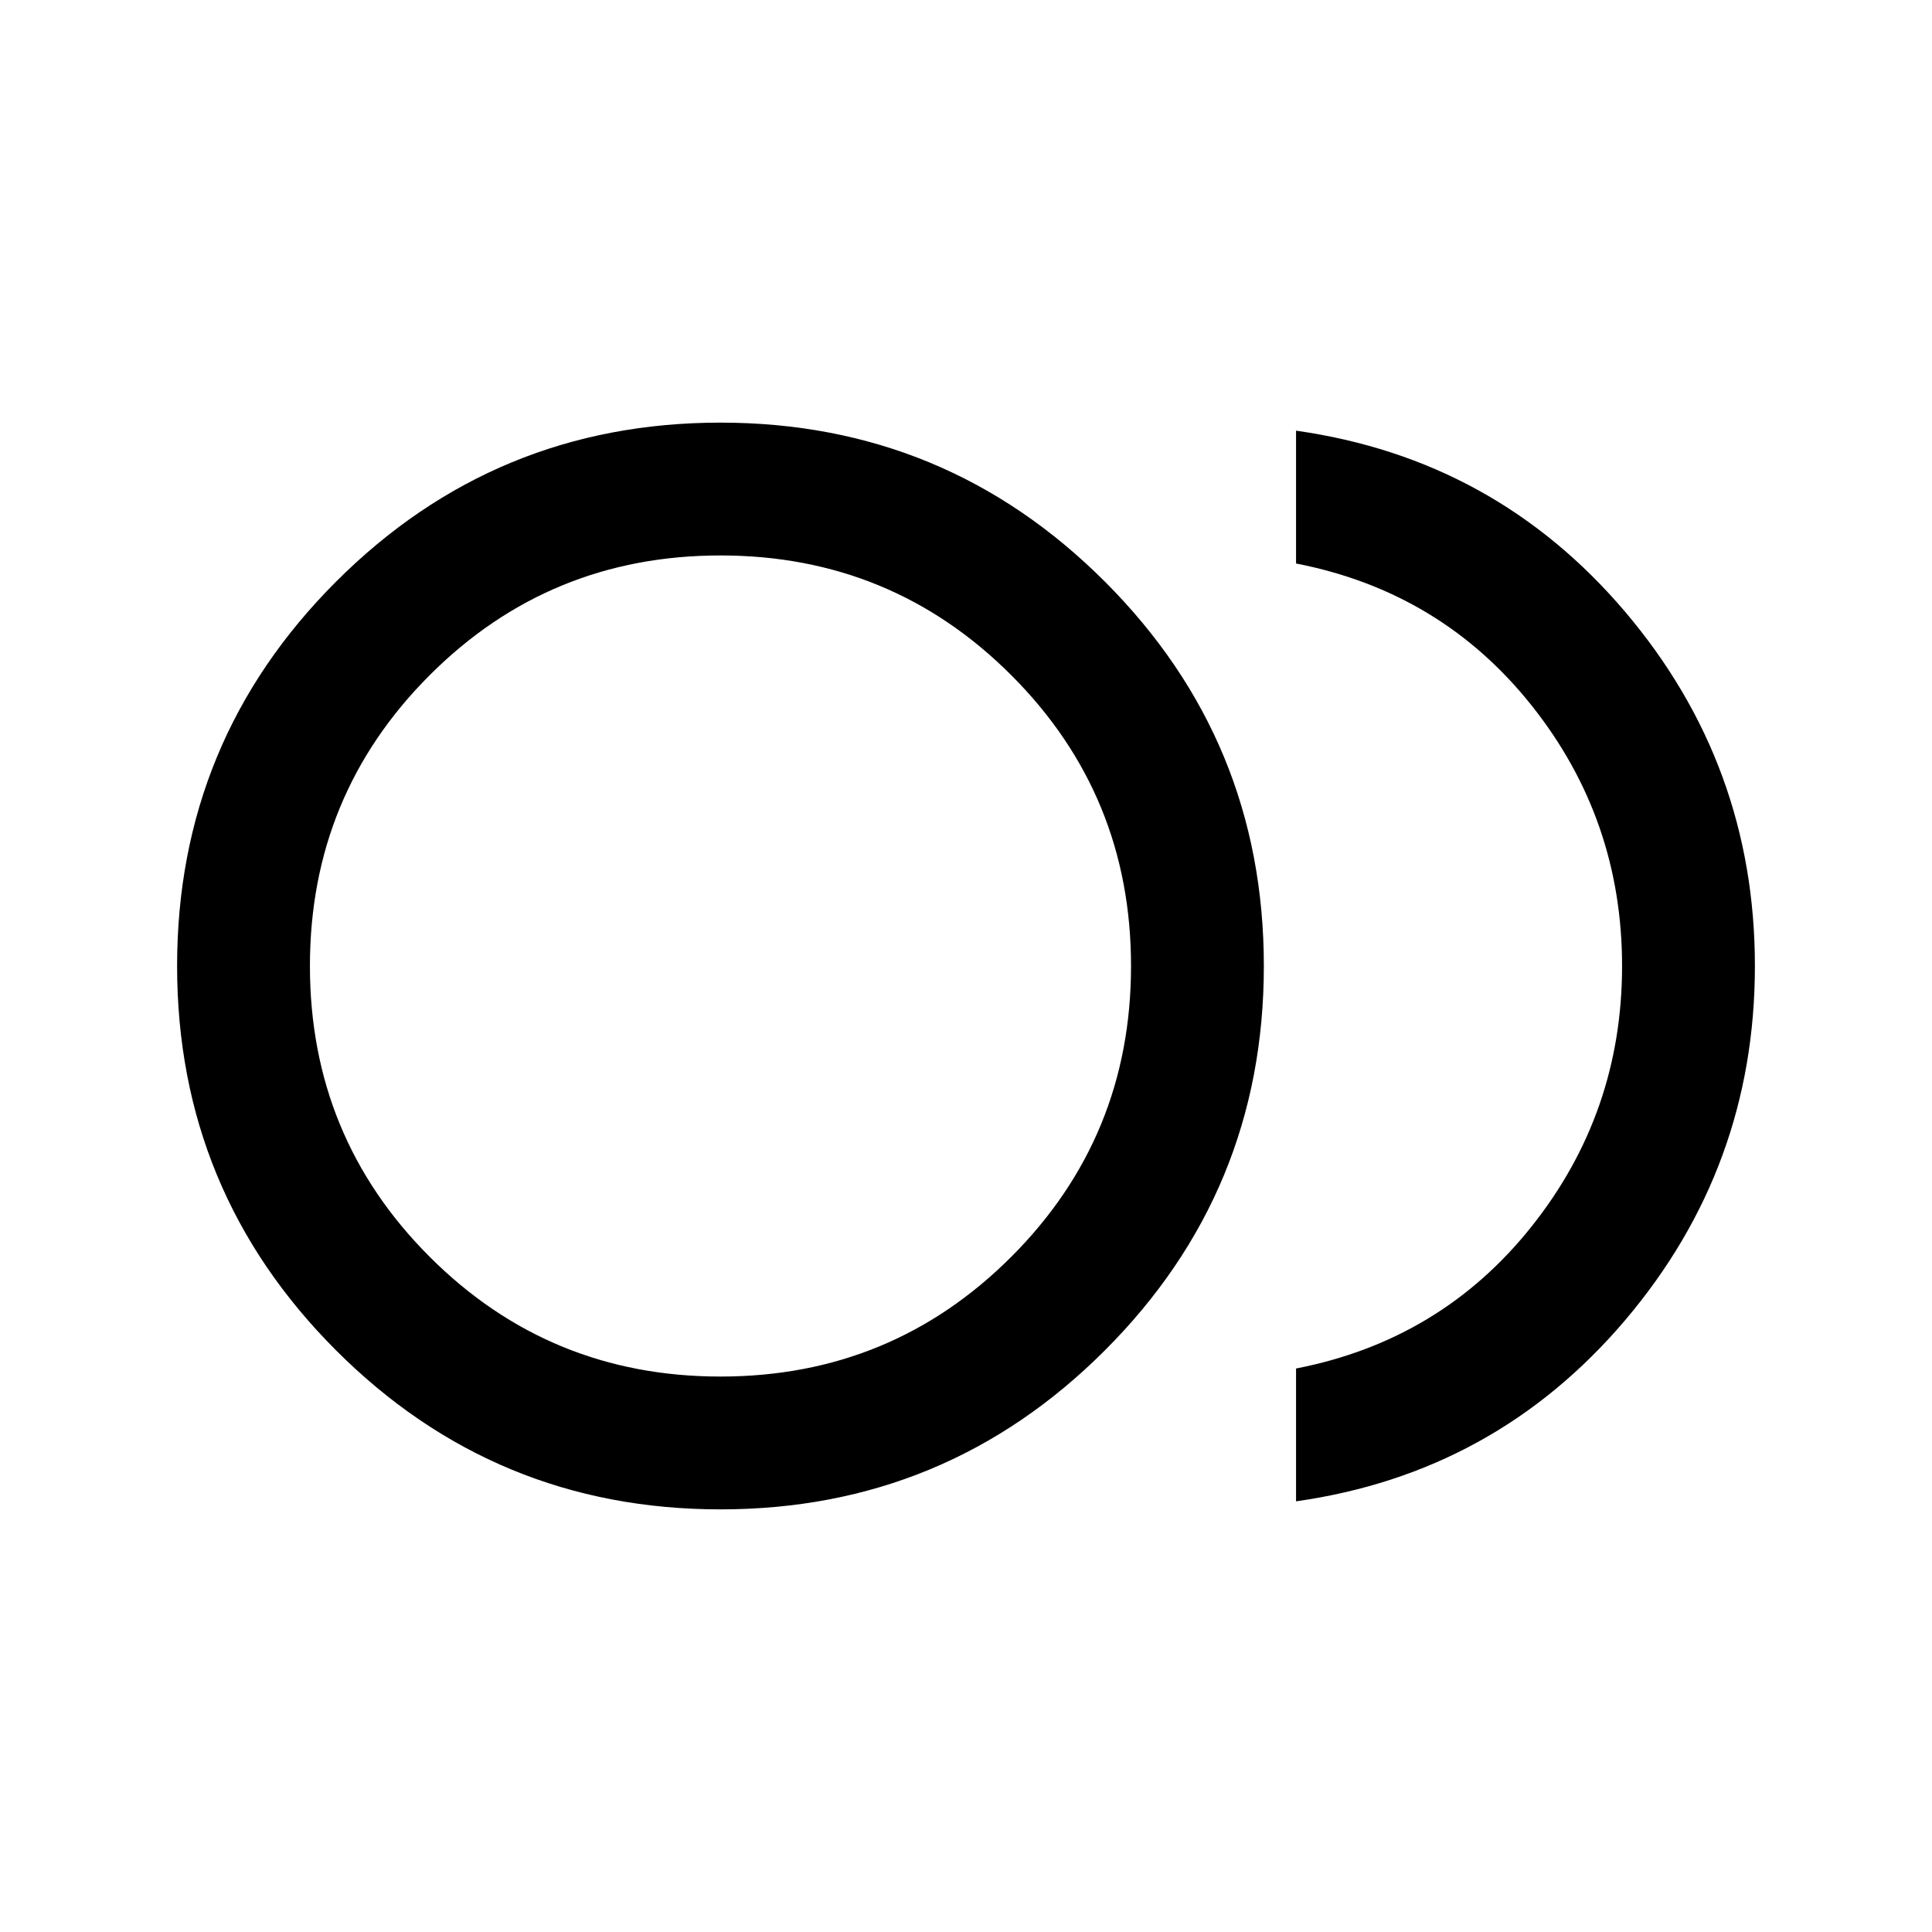 <svg xmlns="http://www.w3.org/2000/svg" height="24" width="24"><path d="M8.95 18.75q-2.8 0-4.775-1.975Q2.2 14.8 2.2 12q0-2.8 1.975-4.775Q6.15 5.25 8.95 5.25q2.8 0 4.775 1.975Q15.7 9.2 15.7 12q0 2.8-1.975 4.775Q11.75 18.75 8.95 18.75Zm0-6.75Zm7.15 6.65V17q1.8-.35 2.925-1.763Q20.15 13.825 20.15 12q0-1.825-1.125-3.238Q17.9 7.35 16.1 7V5.35q2.475.35 4.088 2.25Q21.8 9.5 21.8 12q0 2.5-1.612 4.4-1.613 1.9-4.088 2.25ZM8.95 17.1q2.125 0 3.612-1.487Q14.05 14.125 14.05 12t-1.488-3.613Q11.075 6.9 8.95 6.9T5.338 8.387Q3.85 9.875 3.85 12t1.488 3.613Q6.825 17.1 8.95 17.1Z"/></svg>